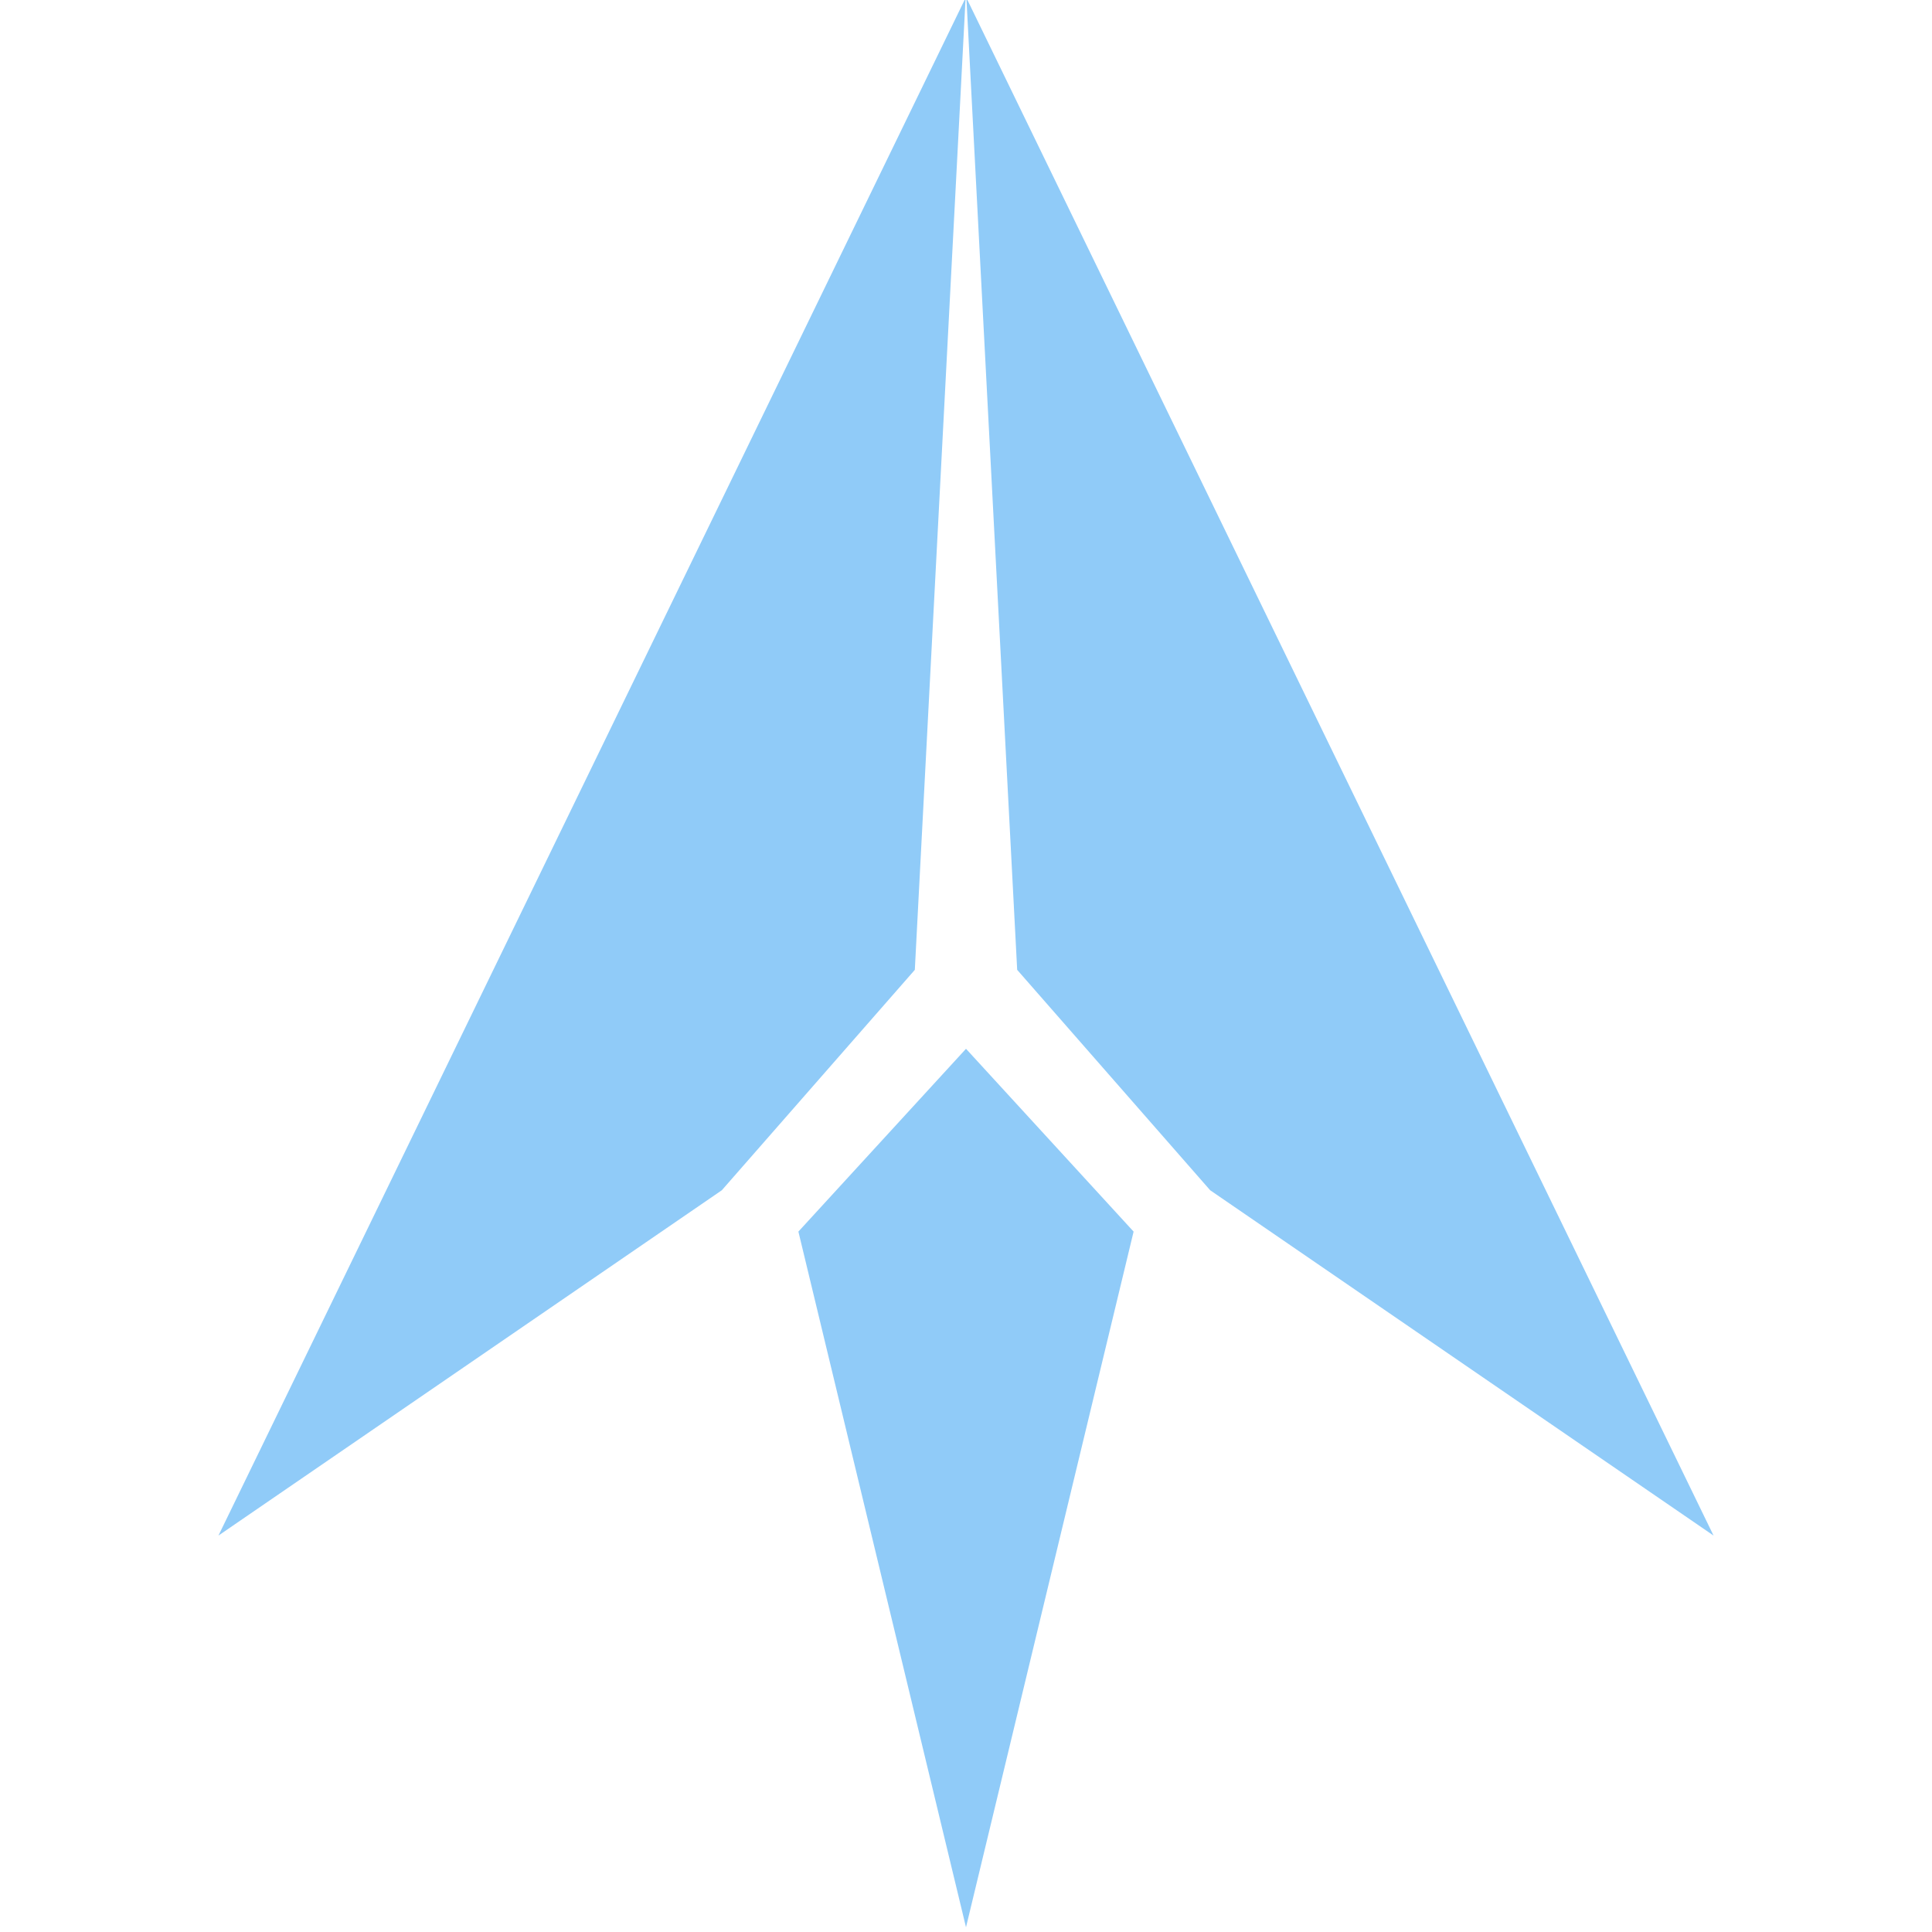 <?xml version="1.0" encoding="UTF-8" standalone="no" ?>
<!DOCTYPE svg PUBLIC "-//W3C//DTD SVG 1.1//EN" "http://www.w3.org/Graphics/SVG/1.1/DTD/svg11.dtd">
<svg xmlns="http://www.w3.org/2000/svg" xmlns:xlink="http://www.w3.org/1999/xlink" version="1.1" width="384" height="384" viewBox="0 0 384 384" xml:space="preserve">
<desc>Created with Fabric.js 4.6.0</desc>
<defs>
</defs>
<g transform="matrix(0.6 0 0 0.6 117.67 152.39)" id="qy0MAbhmzpNXoPrQu5iTl"  >
<path style="stroke: none; stroke-width: 1; stroke-dasharray: none; stroke-linecap: butt; stroke-dashoffset: 0; stroke-linejoin: miter; stroke-miterlimit: 4; fill: rgb(144,203,248); fill-rule: nonzero; opacity: 1;" vector-effect="non-scaling-stroke"  transform=" translate(-196.25, -255.79)" d="M 239.25 396.09 L 303.18 323.08 L 320 1.1 L 72.5 510.48 L 239.25 396.09 Z" stroke-linecap="round" />
</g>
<g transform="matrix(0.99 0 0 0.99 126.25 184.77)" id="G3g1na3gZ7jrEXbZItuCG"  >
<path style="stroke: rgb(0,0,0); stroke-opacity: 0; stroke-width: 1; stroke-dasharray: none; stroke-linecap: butt; stroke-dashoffset: 0; stroke-linejoin: miter; stroke-miterlimit: 4; fill: rgb(0,0,0); fill-opacity: 0; fill-rule: nonzero; opacity: 1;" vector-effect="non-scaling-stroke"  transform=" translate(-196.25, -255.79)" d="M 239.25 396.09 L 303.18 323.08 L 320 1.1 L 72.5 510.48 L 239.25 396.09 Z" stroke-linecap="round" />
</g>
<g transform="matrix(0.6 0 0 0.6 266.33 152.39)" id="hT375my21VJB16L_z6G56"  >
<path style="stroke: none; stroke-width: 1; stroke-dasharray: none; stroke-linecap: butt; stroke-dashoffset: 0; stroke-linejoin: miter; stroke-miterlimit: 4; fill: rgb(144,203,248); fill-rule: nonzero; opacity: 1;" vector-effect="non-scaling-stroke"  transform=" translate(-443.75, -255.79)" d="M 400.75 396.09 L 336.82 323.08 L 320 1.1 L 567.5 510.48 L 400.75 396.09 Z" stroke-linecap="round" />
</g>
<g transform="matrix(0.99 0 0 0.99 371.77 184.77)" id="JjqU5fIq1XF4HThFQVaXo"  >
<path style="stroke: rgb(0,0,0); stroke-opacity: 0; stroke-width: 1; stroke-dasharray: none; stroke-linecap: butt; stroke-dashoffset: 0; stroke-linejoin: miter; stroke-miterlimit: 4; fill: rgb(0,0,0); fill-opacity: 0; fill-rule: nonzero; opacity: 1;" vector-effect="non-scaling-stroke"  transform=" translate(-443.75, -255.79)" d="M 400.75 396.09 L 336.82 323.08 L 320 1.1 L 567.5 510.48 L 400.75 396.09 Z" stroke-linecap="round" />
</g>
<g transform="matrix(0.6 0 0 0.6 192 295.76)" id="74jianV_WMlluqNo-VUsv"  >
<path style="stroke: none; stroke-width: 1; stroke-dasharray: none; stroke-linecap: butt; stroke-dashoffset: 0; stroke-linejoin: miter; stroke-miterlimit: 4; fill: rgb(144,203,248); fill-rule: nonzero; opacity: 1;" vector-effect="non-scaling-stroke"  transform=" translate(-320, -494.5)" d="M 375.52 409.55 L 320 640 L 264.48 409.55 L 320 348.99 L 375.52 409.55 Z" stroke-linecap="round" />
</g>
<g transform="matrix(0.99 0 0 0.99 249.01 421.56)" id="ikoBqQCLIw54qmS66zhOA"  >
<path style="stroke: rgb(0,0,0); stroke-opacity: 0; stroke-width: 1; stroke-dasharray: none; stroke-linecap: butt; stroke-dashoffset: 0; stroke-linejoin: miter; stroke-miterlimit: 4; fill: rgb(0,0,0); fill-opacity: 0; fill-rule: nonzero; opacity: 1;" vector-effect="non-scaling-stroke"  transform=" translate(-320, -494.5)" d="M 375.52 409.55 L 320 640 L 264.48 409.55 L 320 348.99 L 375.52 409.55 Z" stroke-linecap="round" />
</g>
</svg>